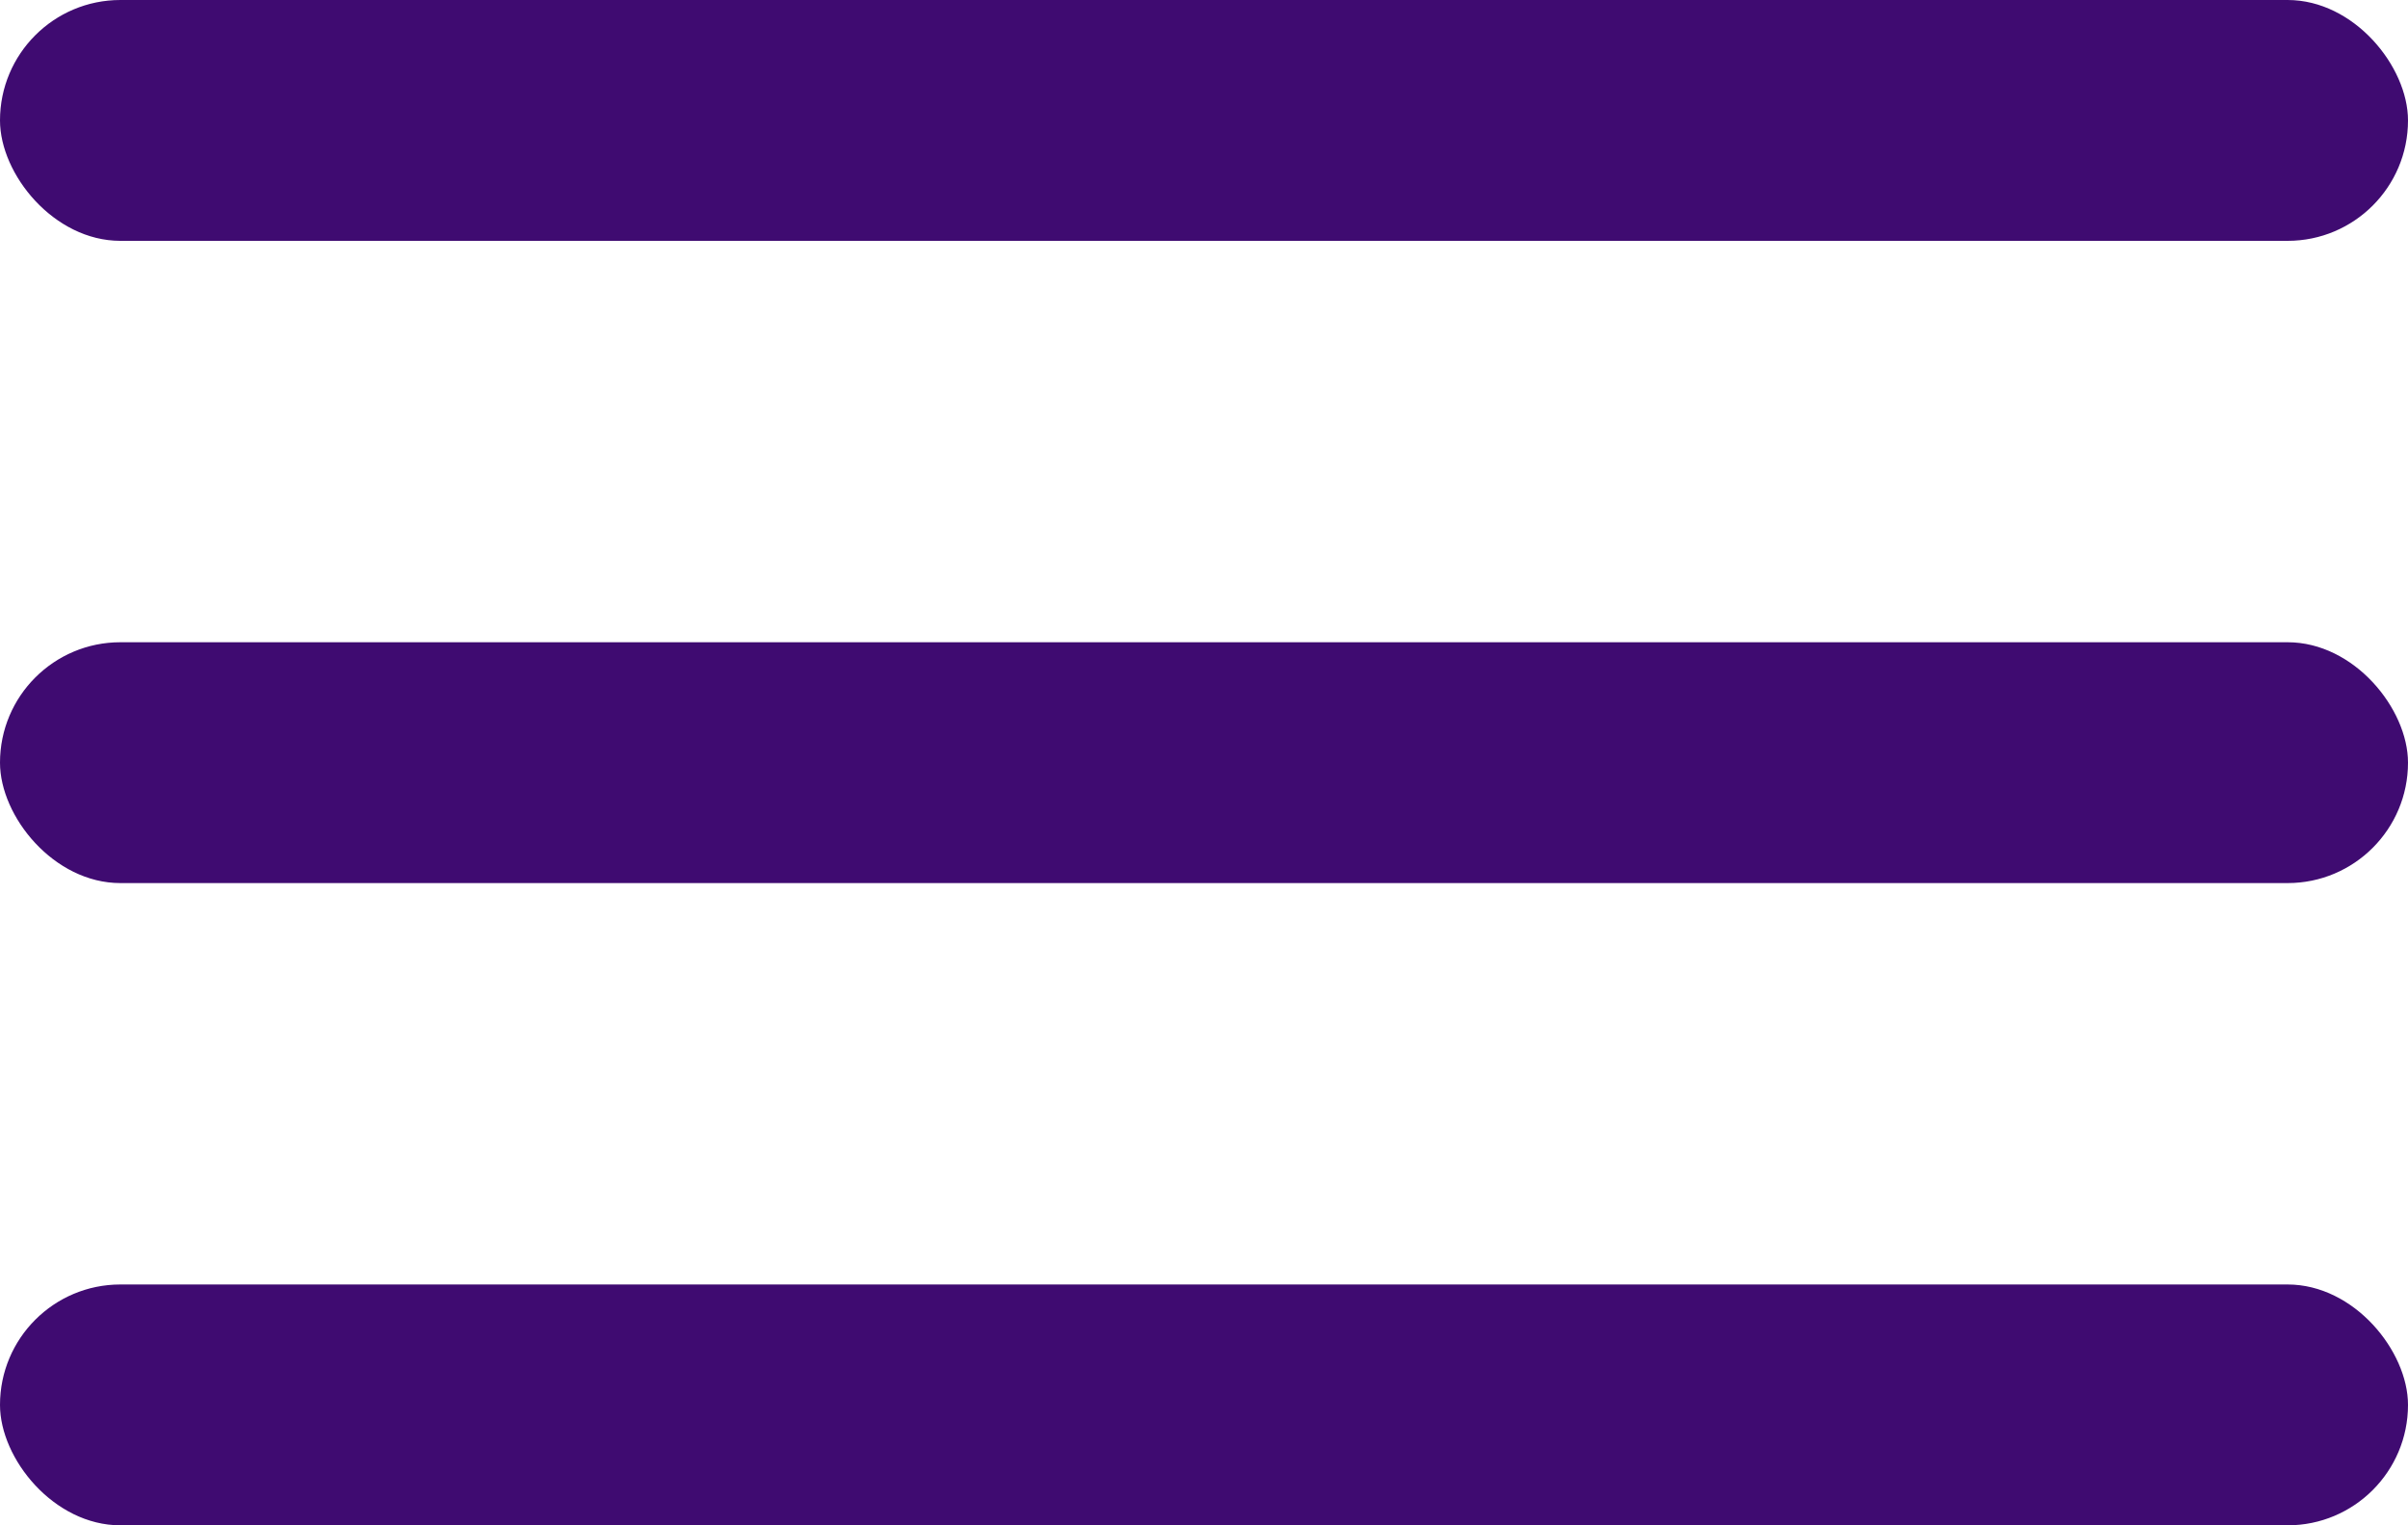 <svg width="30" height="19" viewBox="0 0 30 19" fill="none" xmlns="http://www.w3.org/2000/svg">
<rect y="8" width="30" height="3" rx="1.5" fill="#3F0B71"/>
<rect y="16" width="30" height="3" rx="1.5" fill="#3F0B71"/>
<rect width="30" height="3" rx="1.5" fill="#3F0B71"/>
</svg>

